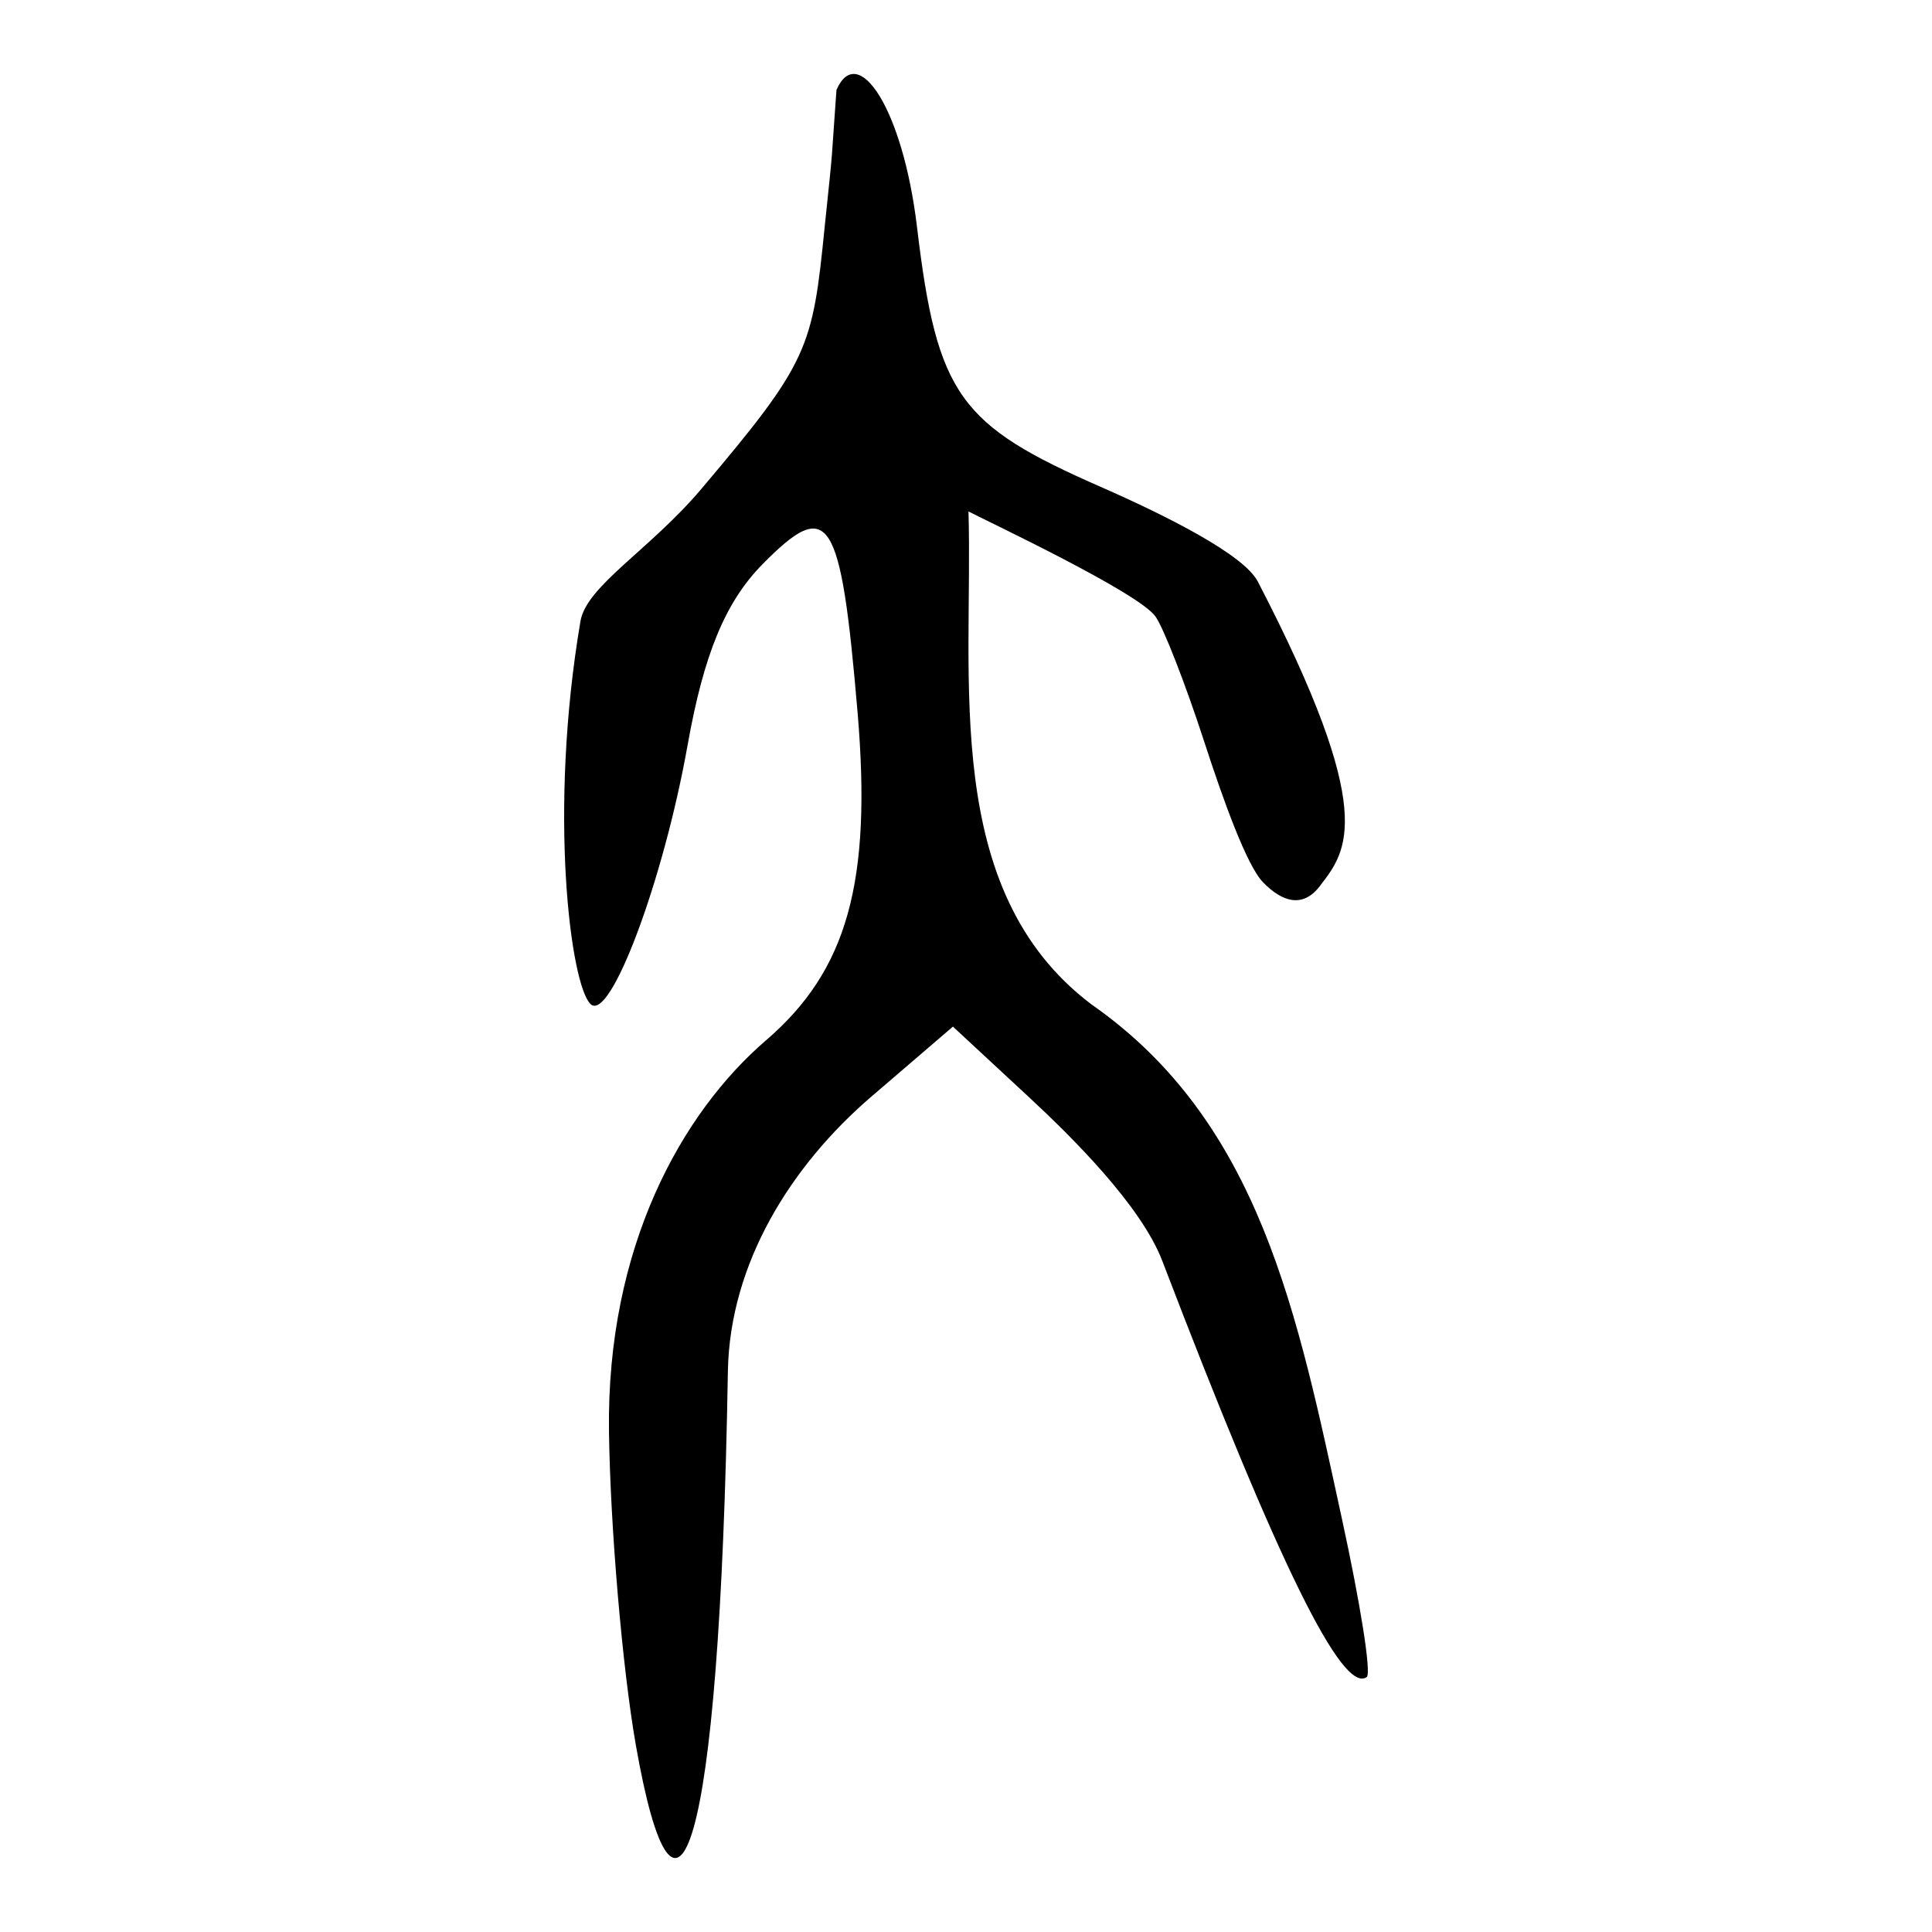 <?xml version="1.0" encoding="UTF-8" standalone="no"?>
<!-- Created with Inkscape (http://www.inkscape.org/) -->
<svg
   xmlns:dc="http://purl.org/dc/elements/1.1/"
   xmlns:cc="http://web.resource.org/cc/"
   xmlns:rdf="http://www.w3.org/1999/02/22-rdf-syntax-ns#"
   xmlns:svg="http://www.w3.org/2000/svg"
   xmlns="http://www.w3.org/2000/svg"
   xmlns:sodipodi="http://sodipodi.sourceforge.net/DTD/sodipodi-0.dtd"
   xmlns:inkscape="http://www.inkscape.org/namespaces/inkscape"
   id="svg2"
   sodipodi:version="0.32"
   inkscape:version="0.45.1"
   width="300"
   height="300"
   version="1.0"
   sodipodi:docbase="C:\Documents and Settings\Martin\桌面"
   sodipodi:docname="大-oracle.svg"
   inkscape:output_extension="org.inkscape.output.svg.inkscape">
  <defs
     id="defs5" />
  <sodipodi:namedview
     inkscape:window-height="578"
     inkscape:window-width="800"
     inkscape:pageshadow="2"
     inkscape:pageopacity="0.0"
     guidetolerance="10.0"
     gridtolerance="10.0"
     objecttolerance="10.0"
     borderopacity="1.0"
     bordercolor="#666666"
     pagecolor="#ffffff"
     id="base"
     width="300px"
     height="300px"
     inkscape:zoom="1.607021"
     inkscape:cx="167.42253"
     inkscape:cy="223.22002"
     inkscape:window-x="0"
     inkscape:window-y="0"
     inkscape:current-layer="svg2" />
  <path
     style="fill:#000000"
     d="M 98.732,270.97 C 96.639,259.037 94.763,237.122 94.562,222.269 C 94.176,193.612 105.858,172.793 118.956,161.531 C 131.588,150.669 135.405,136.974 133.16,110.569 C 130.552,79.893 128.757,77.101 118.399,87.617 C 112.645,93.458 109.286,101.57 106.769,115.706 C 103.021,136.749 94.755,158.815 91.705,155.917 C 88.574,152.942 85.12,125.973 90.134,96.456 C 91.066,90.968 100.901,85.382 108.904,75.92 C 125.629,56.149 126.173,54.09 128.058,35.207 C 129.549,21.008 128.961,26.511 129.887,13.96 C 133.197,6.41 140.204,16.869 142.395,35.266 C 145.511,61.434 149.019,65.997 170.892,75.591 C 181.255,80.137 193.149,86.132 195.314,90.307 C 214.055,126.445 209.166,132.089 204.922,137.618 C 202.29,141.047 199.104,140.067 196.129,137.008 C 193.59,134.397 189.945,124.253 187.011,115.226 C 184.078,106.2 180.651,97.411 179.398,95.697 C 176.644,91.931 153.446,81.013 150.386,79.418 C 151.13,105.356 146.028,138.247 169.472,155.957 C 195.712,174.266 201.462,204.05 208.419,236.053 C 211.191,248.805 212.994,259.871 212.219,260.417 C 208.46,263.06 198.579,243.095 180.487,195.809 C 177.156,187.105 166.228,176.352 159.749,170.341 L 147.97,159.412 L 135.298,170.289 C 122.916,180.918 113.315,196.08 113.025,212.965 C 111.746,289.523 104.877,306.003 98.732,270.97 z "
     id="path2195"
     sodipodi:nodetypes="cssssssssccsssssssccssscccsc" />
</svg>
